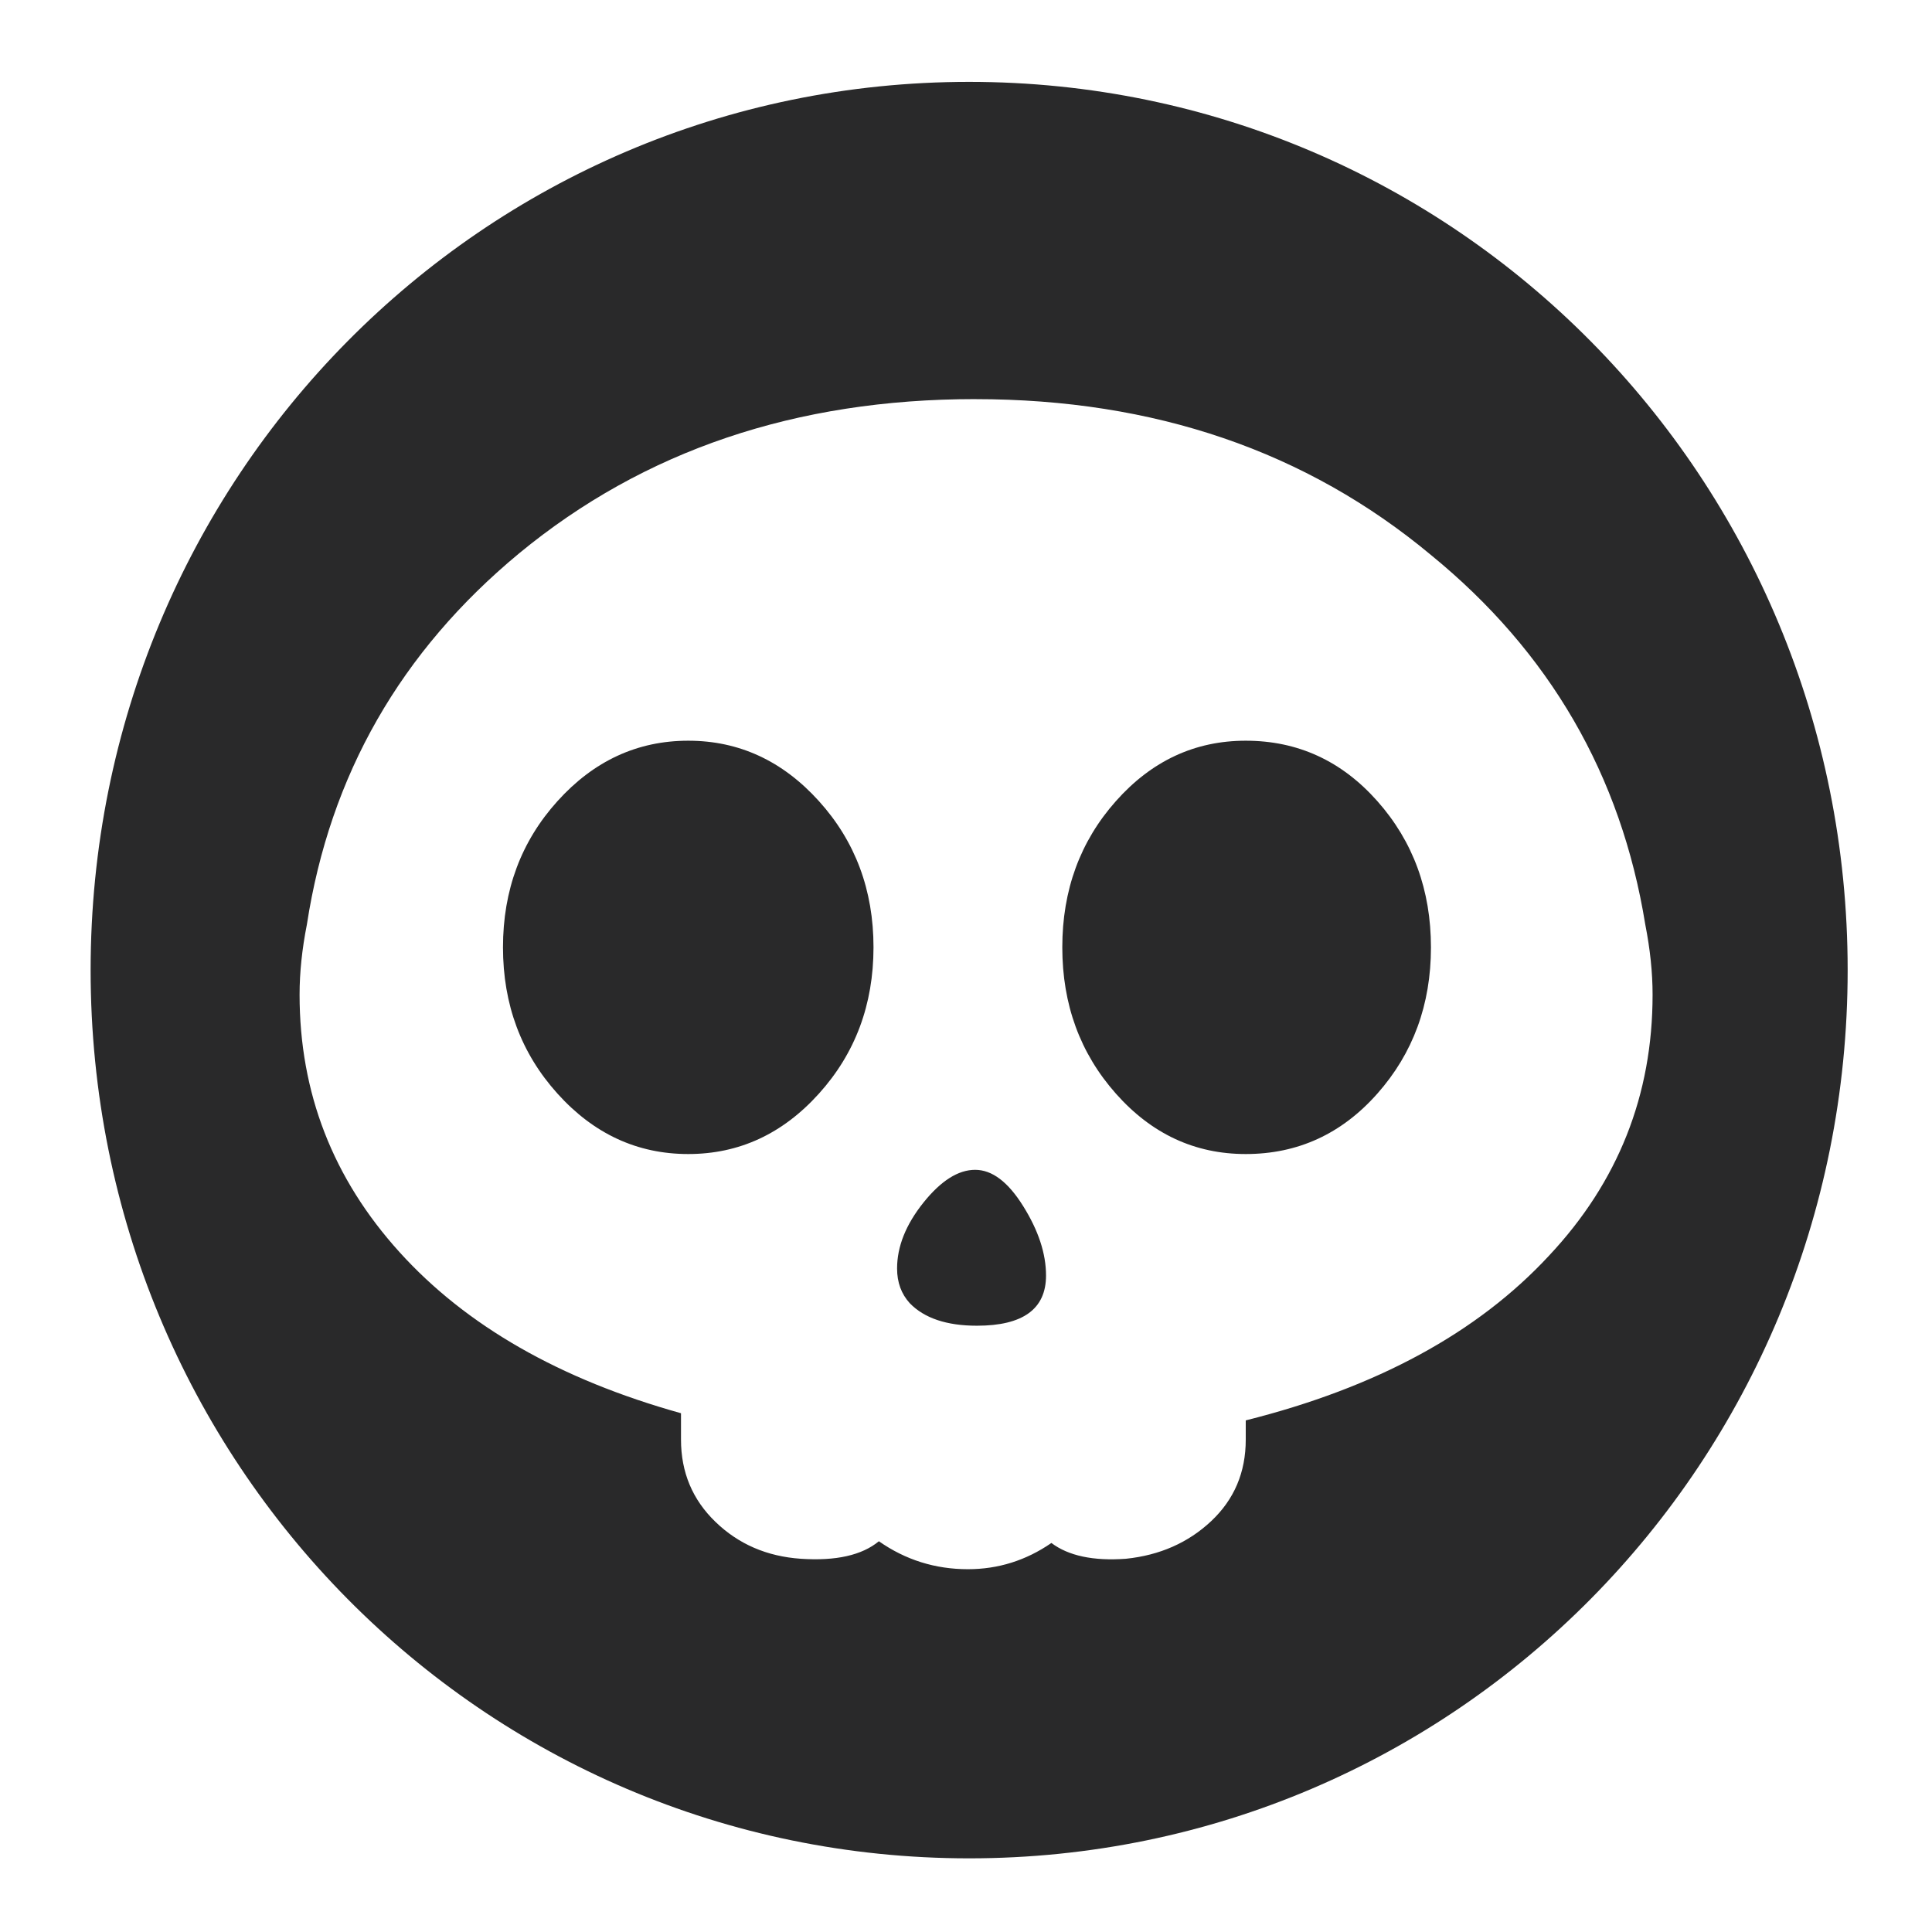 <?xml version="1.0" encoding="UTF-8" standalone="no"?>
<svg
   width="64"
   height="64"
   version="1"
   id="svg22"
   sodipodi:docname="steam_icon_1147560.svg"
   inkscape:version="1.1 (1:1.1+202105261517+ce6663b3b7)"
   xmlns:inkscape="http://www.inkscape.org/namespaces/inkscape"
   xmlns:sodipodi="http://sodipodi.sourceforge.net/DTD/sodipodi-0.dtd"
   xmlns="http://www.w3.org/2000/svg"
   xmlns:svg="http://www.w3.org/2000/svg"
   xmlns:rdf="http://www.w3.org/1999/02/22-rdf-syntax-ns#"
   xmlns:cc="http://creativecommons.org/ns#"
   xmlns:dc="http://purl.org/dc/elements/1.1/">
  <defs
     id="defs26">
    <inkscape:path-effect
       effect="powerclip"
       id="path-effect247"
       is_visible="true"
       lpeversion="1"
       inverse="true"
       flatten="false"
       hide_clip="false"
       message="Use fill-rule evenodd on &lt;b&gt;fill and stroke&lt;/b&gt; dialog if no flatten result after convert clip to paths." />
    <clipPath
       clipPathUnits="userSpaceOnUse"
       id="clipPath243">
      <path
         id="path245"
         style="color:#000000;display:none;stroke-width:0.167;-inkscape-stroke:none"
         d="m 32.303,13.221 c -5.937,0 -10.971,1.702 -15.1,5.104 -3.931,3.252 -6.276,7.353 -7.037,12.301 -0.161,0.813 -0.242,1.588 -0.242,2.324 0,3.25 1.103,6.091 3.311,8.529 2.205,2.437 5.312,4.217 9.324,5.336 v 0.875 c 0,1.082 0.381,1.991 1.143,2.725 0.761,0.736 1.703,1.144 2.826,1.221 1.163,0.078 2.024,-0.116 2.586,-0.58 0.882,0.618 1.866,0.926 2.949,0.926 1.002,0 1.925,-0.289 2.766,-0.869 0.562,0.424 1.385,0.602 2.469,0.523 1.122,-0.116 2.065,-0.533 2.826,-1.248 0.762,-0.719 1.143,-1.615 1.143,-2.697 v -0.639 c 4.331,-1.085 7.679,-2.901 10.047,-5.457 2.286,-2.436 3.43,-5.316 3.43,-8.645 0,-0.736 -0.082,-1.511 -0.242,-2.324 -0.801,-4.948 -3.168,-9.031 -7.098,-12.24 -4.131,-3.441 -9.164,-5.164 -15.1,-5.164 z m -9.504,11.316 c 1.683,0 3.126,0.668 4.33,2.002 1.204,1.332 1.807,2.948 1.807,4.842 -1.7e-4,1.896 -0.603,3.511 -1.807,4.846 -1.204,1.336 -2.647,2.002 -4.33,2.002 -1.684,0 -3.129,-0.666 -4.332,-2.002 -1.203,-1.334 -1.805,-2.95 -1.805,-4.846 0,-1.894 0.602,-3.51 1.805,-4.842 1.203,-1.334 2.648,-2.002 4.332,-2.002 z m 18.467,0 c 1.725,0 3.178,0.668 4.361,2.002 1.182,1.332 1.775,2.948 1.775,4.842 1.7e-4,1.896 -0.593,3.511 -1.775,4.846 -1.183,1.336 -2.636,2.002 -4.361,2.002 -1.683,0 -3.118,-0.666 -4.301,-2.002 -1.184,-1.334 -1.775,-2.95 -1.775,-4.846 0,-1.894 0.591,-3.51 1.775,-4.842 1.183,-1.334 2.617,-2.002 4.301,-2.002 z m -8.963,14.215 c 0.562,0 1.092,0.4 1.594,1.207 0.501,0.803 0.754,1.566 0.754,2.295 0,1.11 -0.765,1.662 -2.289,1.662 -1.003,0 -1.744,-0.25 -2.225,-0.746 -0.281,-0.309 -0.42,-0.69 -0.42,-1.15 0,-0.725 0.289,-1.451 0.871,-2.18 0.581,-0.725 1.152,-1.088 1.715,-1.088 z" />
      <path
         id="lpe_path-effect247"
         style="color:#000000;stroke-width:0.167;-inkscape-stroke:none"
         class="powerclip"
         d="M -1.998,-2.288 H 66.205 V 66.559 H -1.998 Z M 32.303,13.221 c -5.937,0 -10.971,1.702 -15.1,5.104 -3.931,3.252 -6.276,7.353 -7.037,12.301 -0.161,0.813 -0.242,1.588 -0.242,2.324 0,3.25 1.103,6.091 3.311,8.529 2.205,2.437 5.312,4.217 9.324,5.336 v 0.875 c 0,1.082 0.381,1.991 1.143,2.725 0.761,0.736 1.703,1.144 2.826,1.221 1.163,0.078 2.024,-0.116 2.586,-0.58 0.882,0.618 1.866,0.926 2.949,0.926 1.002,0 1.925,-0.289 2.766,-0.869 0.562,0.424 1.385,0.602 2.469,0.523 1.122,-0.116 2.065,-0.533 2.826,-1.248 0.762,-0.719 1.143,-1.615 1.143,-2.697 v -0.639 c 4.331,-1.085 7.679,-2.901 10.047,-5.457 2.286,-2.436 3.43,-5.316 3.43,-8.645 0,-0.736 -0.082,-1.511 -0.242,-2.324 -0.801,-4.948 -3.168,-9.031 -7.098,-12.24 -4.131,-3.441 -9.164,-5.164 -15.1,-5.164 z m -9.504,11.316 c -1.684,0 -3.129,0.668 -4.332,2.002 -1.203,1.332 -1.805,2.948 -1.805,4.842 0,1.896 0.602,3.511 1.805,4.846 1.203,1.336 2.648,2.002 4.332,2.002 1.683,0 3.126,-0.666 4.33,-2.002 1.204,-1.335 1.806,-2.95 1.807,-4.846 0,-1.894 -0.603,-3.51 -1.807,-4.842 -1.204,-1.334 -2.647,-2.002 -4.33,-2.002 z m 18.467,0 c -1.683,0 -3.118,0.668 -4.301,2.002 -1.184,1.332 -1.775,2.948 -1.775,4.842 0,1.896 0.591,3.511 1.775,4.846 1.183,1.336 2.617,2.002 4.301,2.002 1.725,0 3.178,-0.666 4.361,-2.002 1.182,-1.335 1.776,-2.95 1.775,-4.846 0,-1.894 -0.593,-3.51 -1.775,-4.842 -1.183,-1.334 -2.636,-2.002 -4.361,-2.002 z m -8.963,14.215 c -0.563,0 -1.134,0.363 -1.715,1.088 -0.582,0.729 -0.871,1.455 -0.871,2.18 0,0.46 0.139,0.841 0.42,1.15 0.48,0.496 1.222,0.746 2.225,0.746 1.524,0 2.289,-0.553 2.289,-1.662 0,-0.729 -0.253,-1.492 -0.754,-2.295 -0.502,-0.807 -1.032,-1.207 -1.594,-1.207 z" />
    </clipPath>
  </defs>
  <sodipodi:namedview
     pagecolor="#ffffff"
     bordercolor="#666666"
     borderopacity="1"
     objecttolerance="10"
     gridtolerance="10"
     guidetolerance="10"
     inkscape:pageopacity="0"
     inkscape:pageshadow="2"
     inkscape:window-width="1355"
     inkscape:window-height="912"
     id="namedview24"
     showgrid="false"
     inkscape:zoom="12.890625"
     inkscape:cx="32.193939"
     inkscape:cy="38.438788"
     inkscape:window-x="218"
     inkscape:window-y="84"
     inkscape:window-maximized="0"
     inkscape:current-layer="svg22"
     inkscape:pagecheckerboard="0" />
  <path
     style="fill:#29292a;stroke-width:1.045"
     width="58.204"
     height="58.847"
     x="3.002"
     y="2.712"
     rx="29.102"
     ry="29.424"
     id="rect4"
     sodipodi:type="rect"
     clip-path="url(#clipPath243)"
     inkscape:path-effect="#path-effect247"
     d="m 32.104,2.712 c 16.122,0 29.102,13.123 29.102,29.424 0,16.301 -12.979,29.424 -29.102,29.424 -16.122,0 -29.102,-13.123 -29.102,-29.424 0,-16.301 12.979,-29.424 29.102,-29.424 z" />
  <g
     id="g4"
     transform="matrix(0.17,0,0,0.164,9.923,10.986)"
     style="fill:#ffffff;opacity:0.85" />
</svg>
